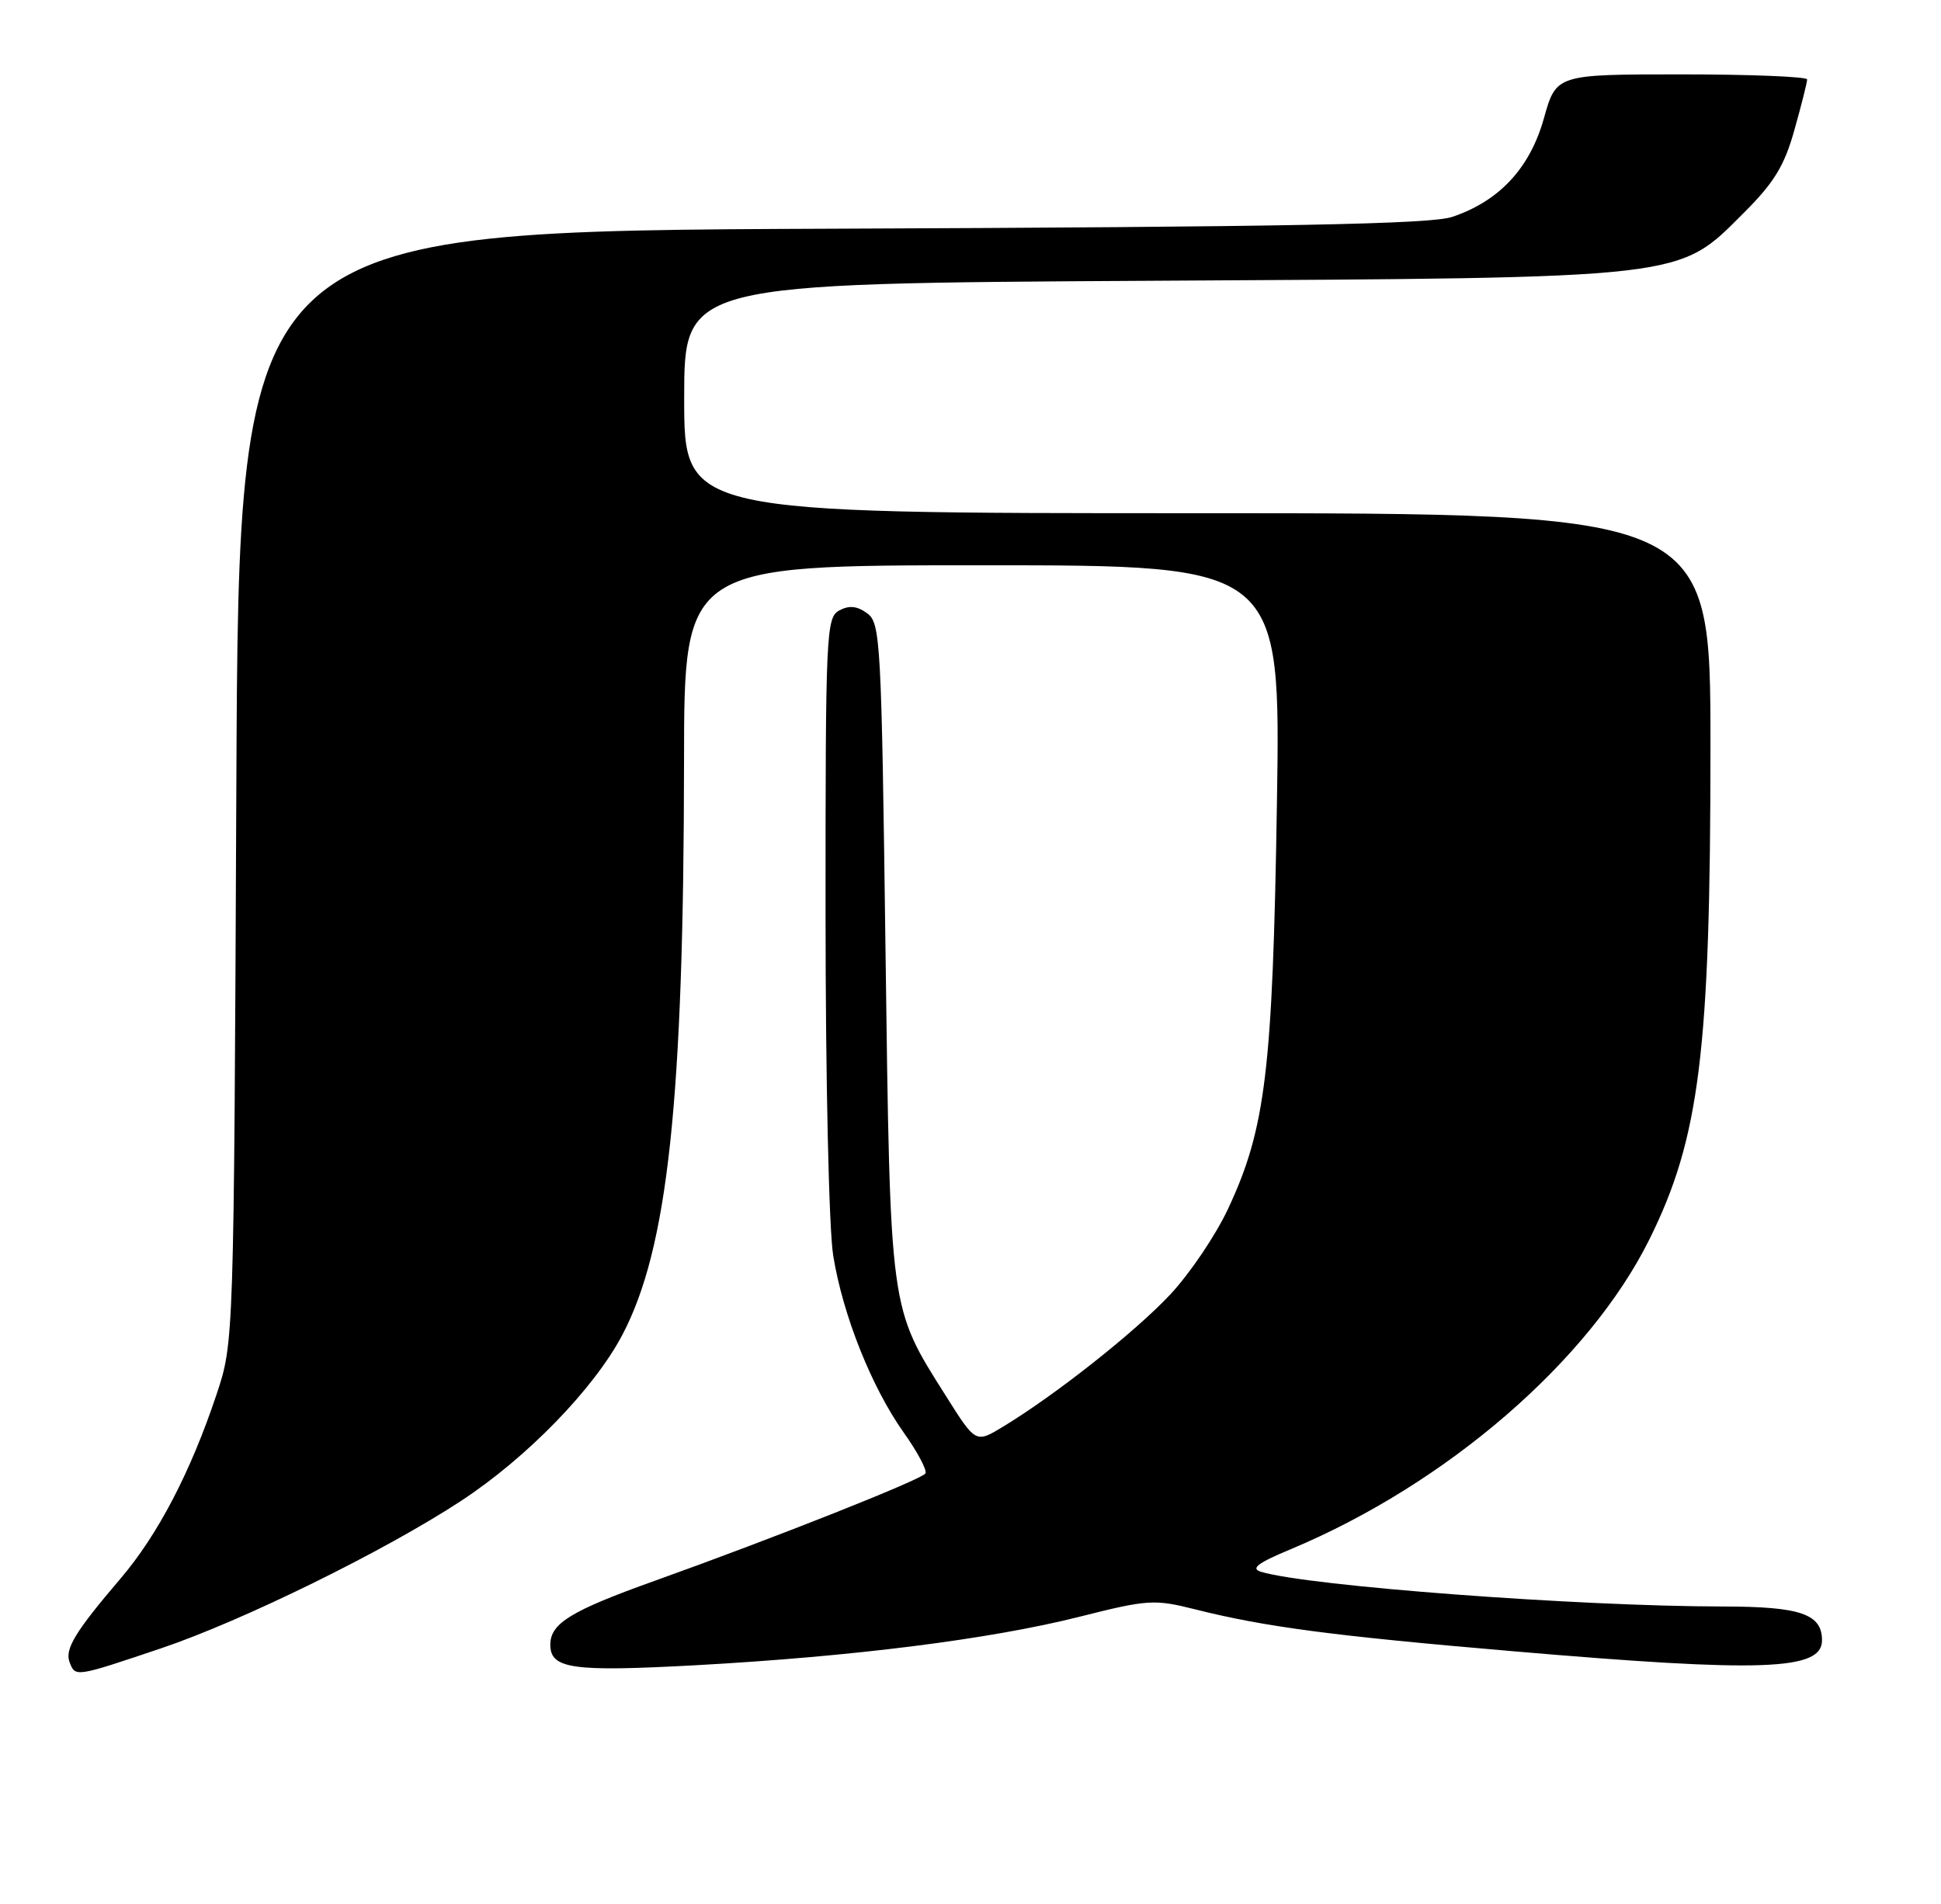 <?xml version="1.0" encoding="UTF-8" standalone="no"?>
<!DOCTYPE svg PUBLIC "-//W3C//DTD SVG 1.1//EN" "http://www.w3.org/Graphics/SVG/1.1/DTD/svg11.dtd" >
<svg xmlns="http://www.w3.org/2000/svg" xmlns:xlink="http://www.w3.org/1999/xlink" version="1.1" viewBox="0 0 261 256">
 <g >
 <path fill="currentColor"
d=" M 21.64 221.62 C 32.59 217.93 51.73 208.53 62.00 201.79 C 70.86 195.98 79.86 186.72 83.67 179.50 C 89.81 167.86 91.94 148.01 91.98 102.25 C 92.00 76.00 92.00 76.00 132.11 76.00 C 172.22 76.00 172.22 76.00 171.70 108.25 C 171.13 143.94 170.18 151.74 165.14 162.51 C 163.49 166.05 159.99 171.23 157.38 174.02 C 152.68 179.05 141.90 187.57 134.85 191.83 C 131.20 194.04 131.20 194.04 127.21 187.71 C 119.58 175.63 119.72 176.66 119.07 127.67 C 118.53 86.22 118.40 83.76 116.61 82.46 C 115.26 81.47 114.19 81.36 112.86 82.07 C 111.09 83.02 111.00 85.07 111.01 122.79 C 111.01 145.12 111.46 165.27 112.04 168.82 C 113.34 176.85 117.21 186.53 121.53 192.62 C 123.38 195.22 124.69 197.69 124.44 198.10 C 123.92 198.93 104.30 206.71 88.00 212.55 C 76.76 216.57 74.00 218.26 74.00 221.12 C 74.00 224.38 76.93 224.79 93.50 223.89 C 114.64 222.73 133.11 220.40 145.11 217.38 C 154.35 215.05 155.19 214.99 160.69 216.37 C 170.12 218.74 179.15 219.93 203.50 222.01 C 236.95 224.88 245.00 224.59 245.00 220.54 C 245.00 216.99 242.10 216.00 231.68 215.99 C 212.19 215.97 176.04 213.26 169.58 211.33 C 168.12 210.89 169.09 210.15 173.58 208.28 C 194.51 199.52 213.64 183.00 221.76 166.69 C 228.55 153.03 230.00 141.38 230.00 100.28 C 230.00 69.00 230.00 69.00 161.00 69.00 C 92.00 69.00 92.00 69.00 92.00 53.55 C 92.00 38.11 92.00 38.11 154.75 37.75 C 227.48 37.34 225.53 37.56 234.55 28.55 C 238.57 24.54 239.96 22.25 241.30 17.43 C 242.24 14.10 243.00 11.06 243.00 10.68 C 243.00 10.31 235.41 10.00 226.13 10.00 C 209.26 10.00 209.26 10.00 207.60 15.92 C 205.72 22.61 201.61 27.03 195.28 29.16 C 192.38 30.14 172.94 30.51 111.80 30.75 C 32.11 31.07 32.11 31.07 31.78 105.78 C 31.45 180.50 31.45 180.50 29.11 187.50 C 25.63 197.92 21.23 206.35 16.21 212.23 C 10.11 219.38 8.68 221.72 9.36 223.49 C 10.13 225.50 10.11 225.50 21.64 221.62 Z "/>
</g>
</svg>